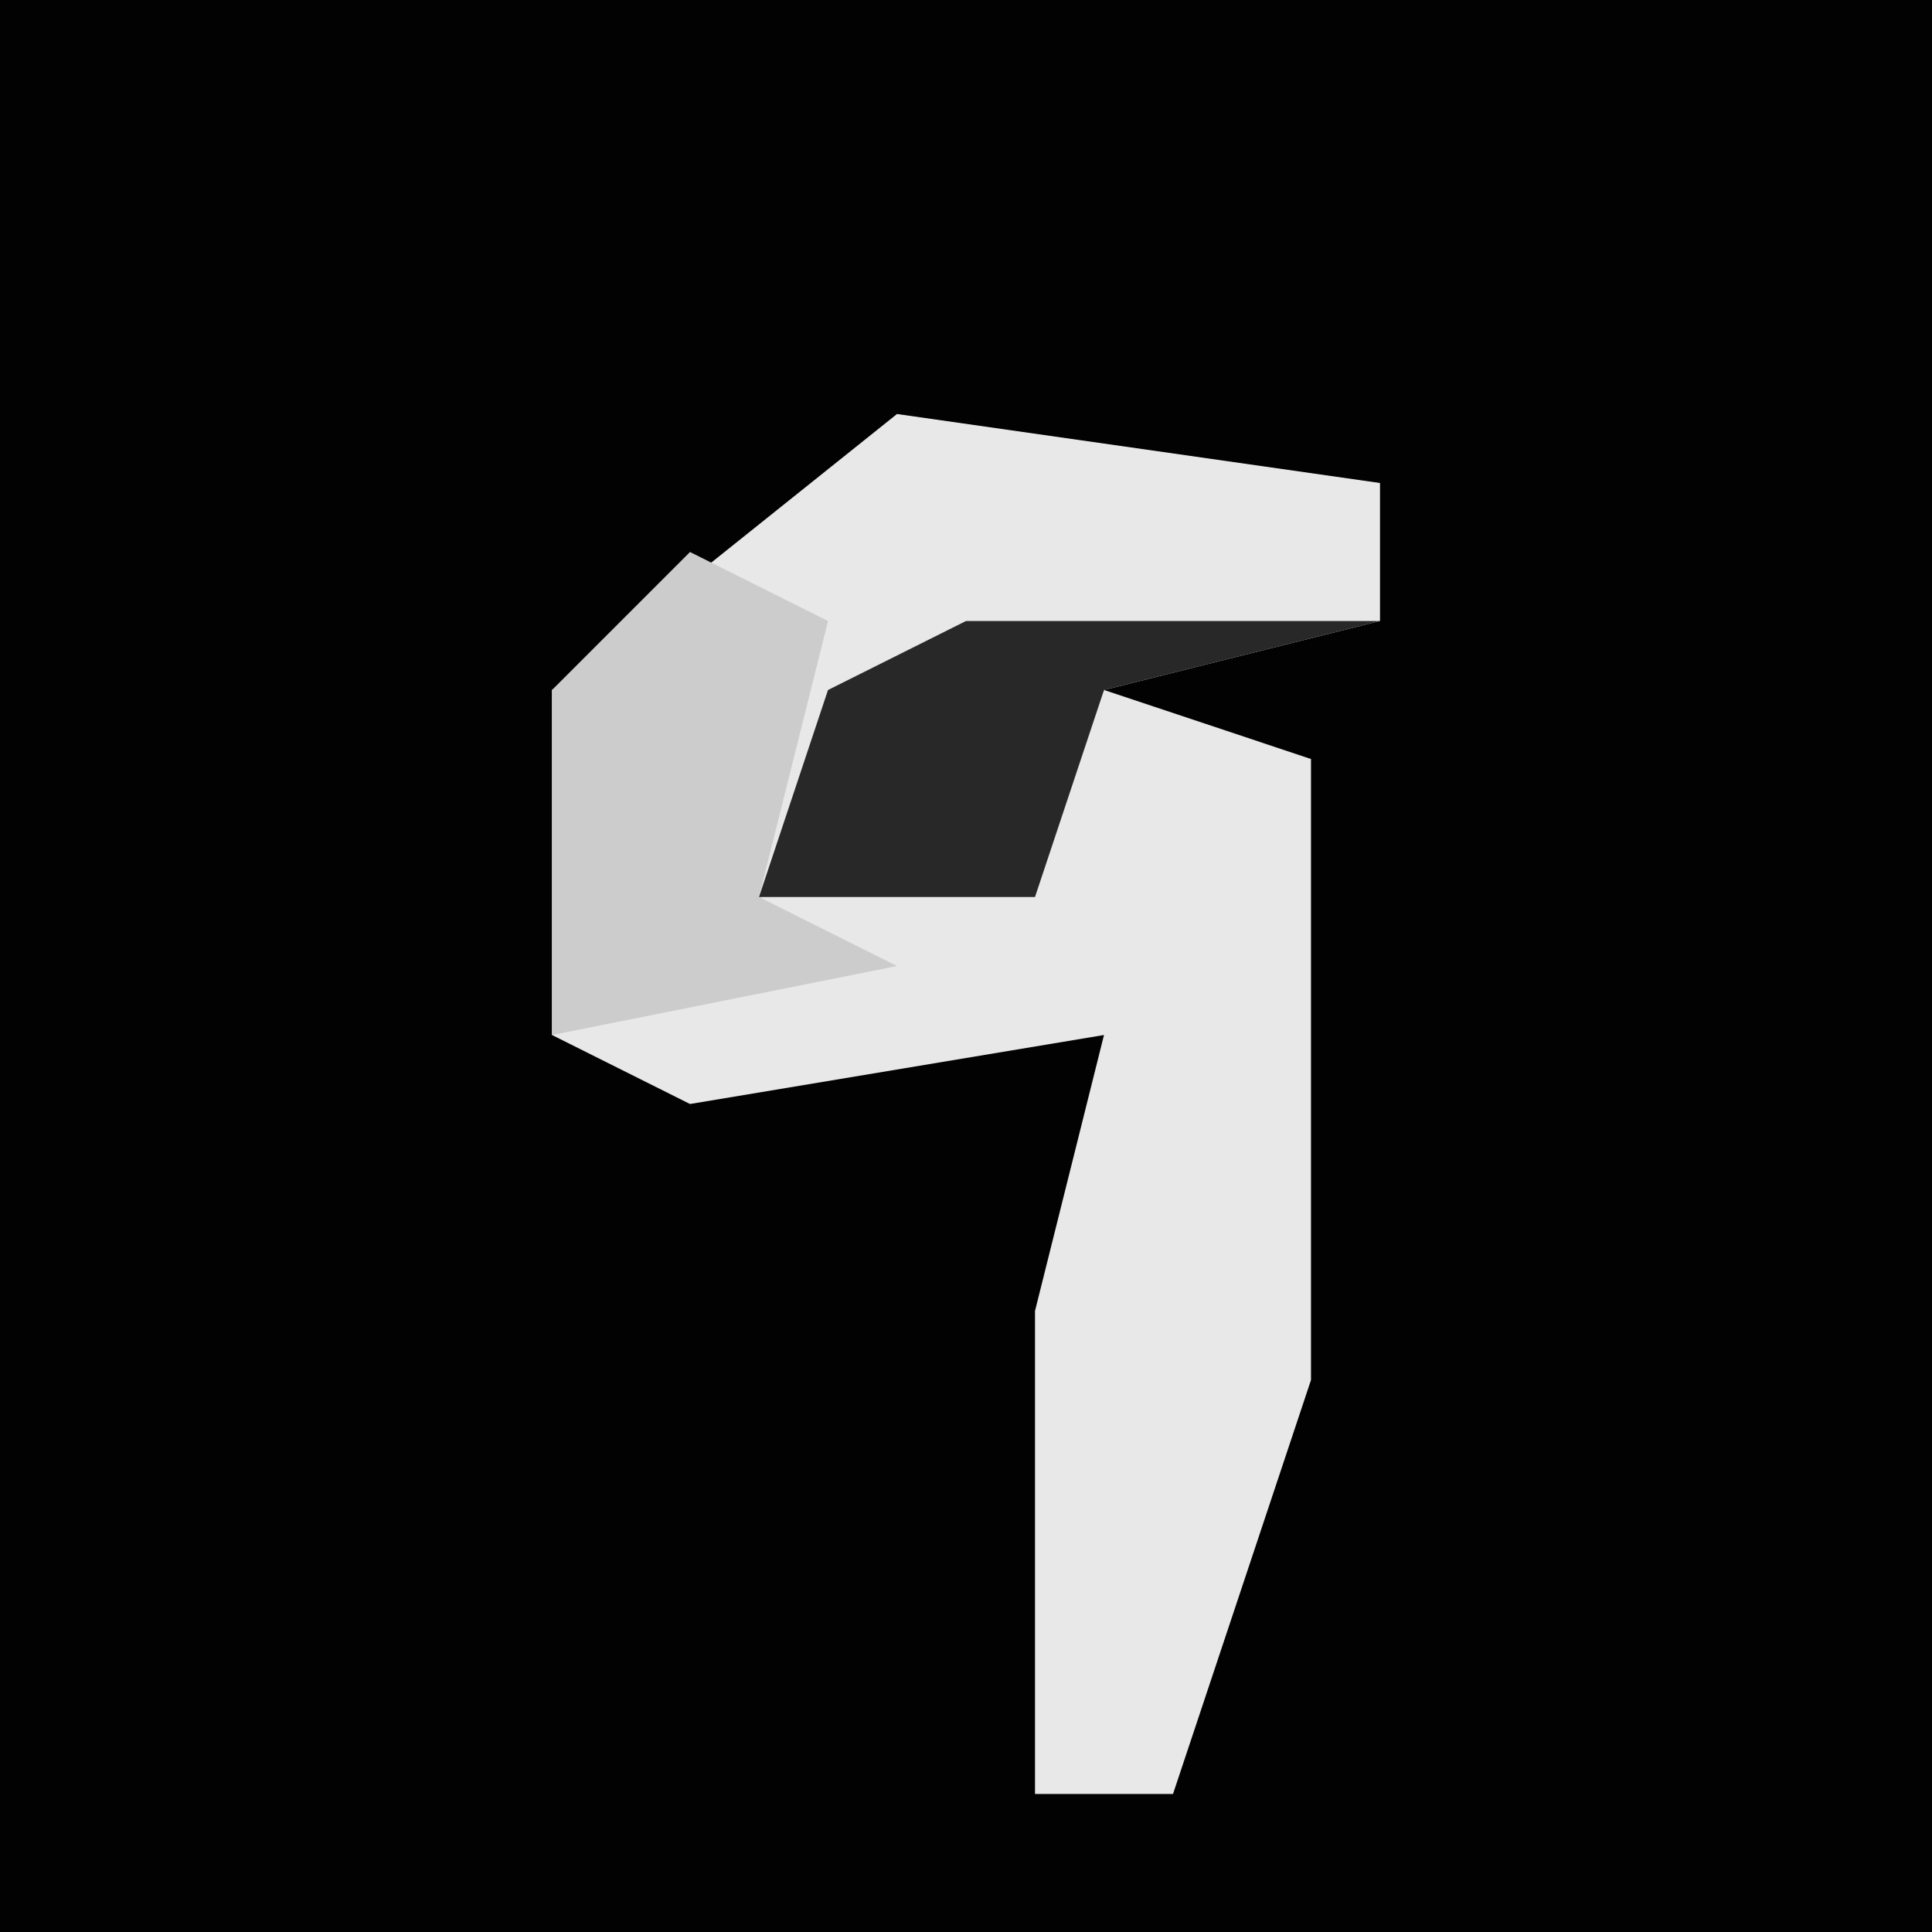 <?xml version="1.0" encoding="UTF-8"?>
<svg version="1.1" xmlns="http://www.w3.org/2000/svg" width="28" height="28">
<path d="M0,0 L28,0 L28,28 L0,28 Z " fill="#020202" transform="translate(0,0)"/>
<path d="M0,0 L7,1 L7,3 L-1,5 L-2,7 L2,6 L3,4 L6,5 L6,14 L4,20 L2,20 L2,13 L3,9 L-3,10 L-5,9 L-5,4 Z " fill="#E8E8E8" transform="translate(13,6)"/>
<path d="M0,0 L6,0 L2,1 L1,4 L-3,4 L-2,1 Z " fill="#282828" transform="translate(14,9)"/>
<path d="M0,0 L2,1 L1,5 L3,6 L-2,7 L-2,2 Z " fill="#CCCCCC" transform="translate(10,8)"/>
</svg>
